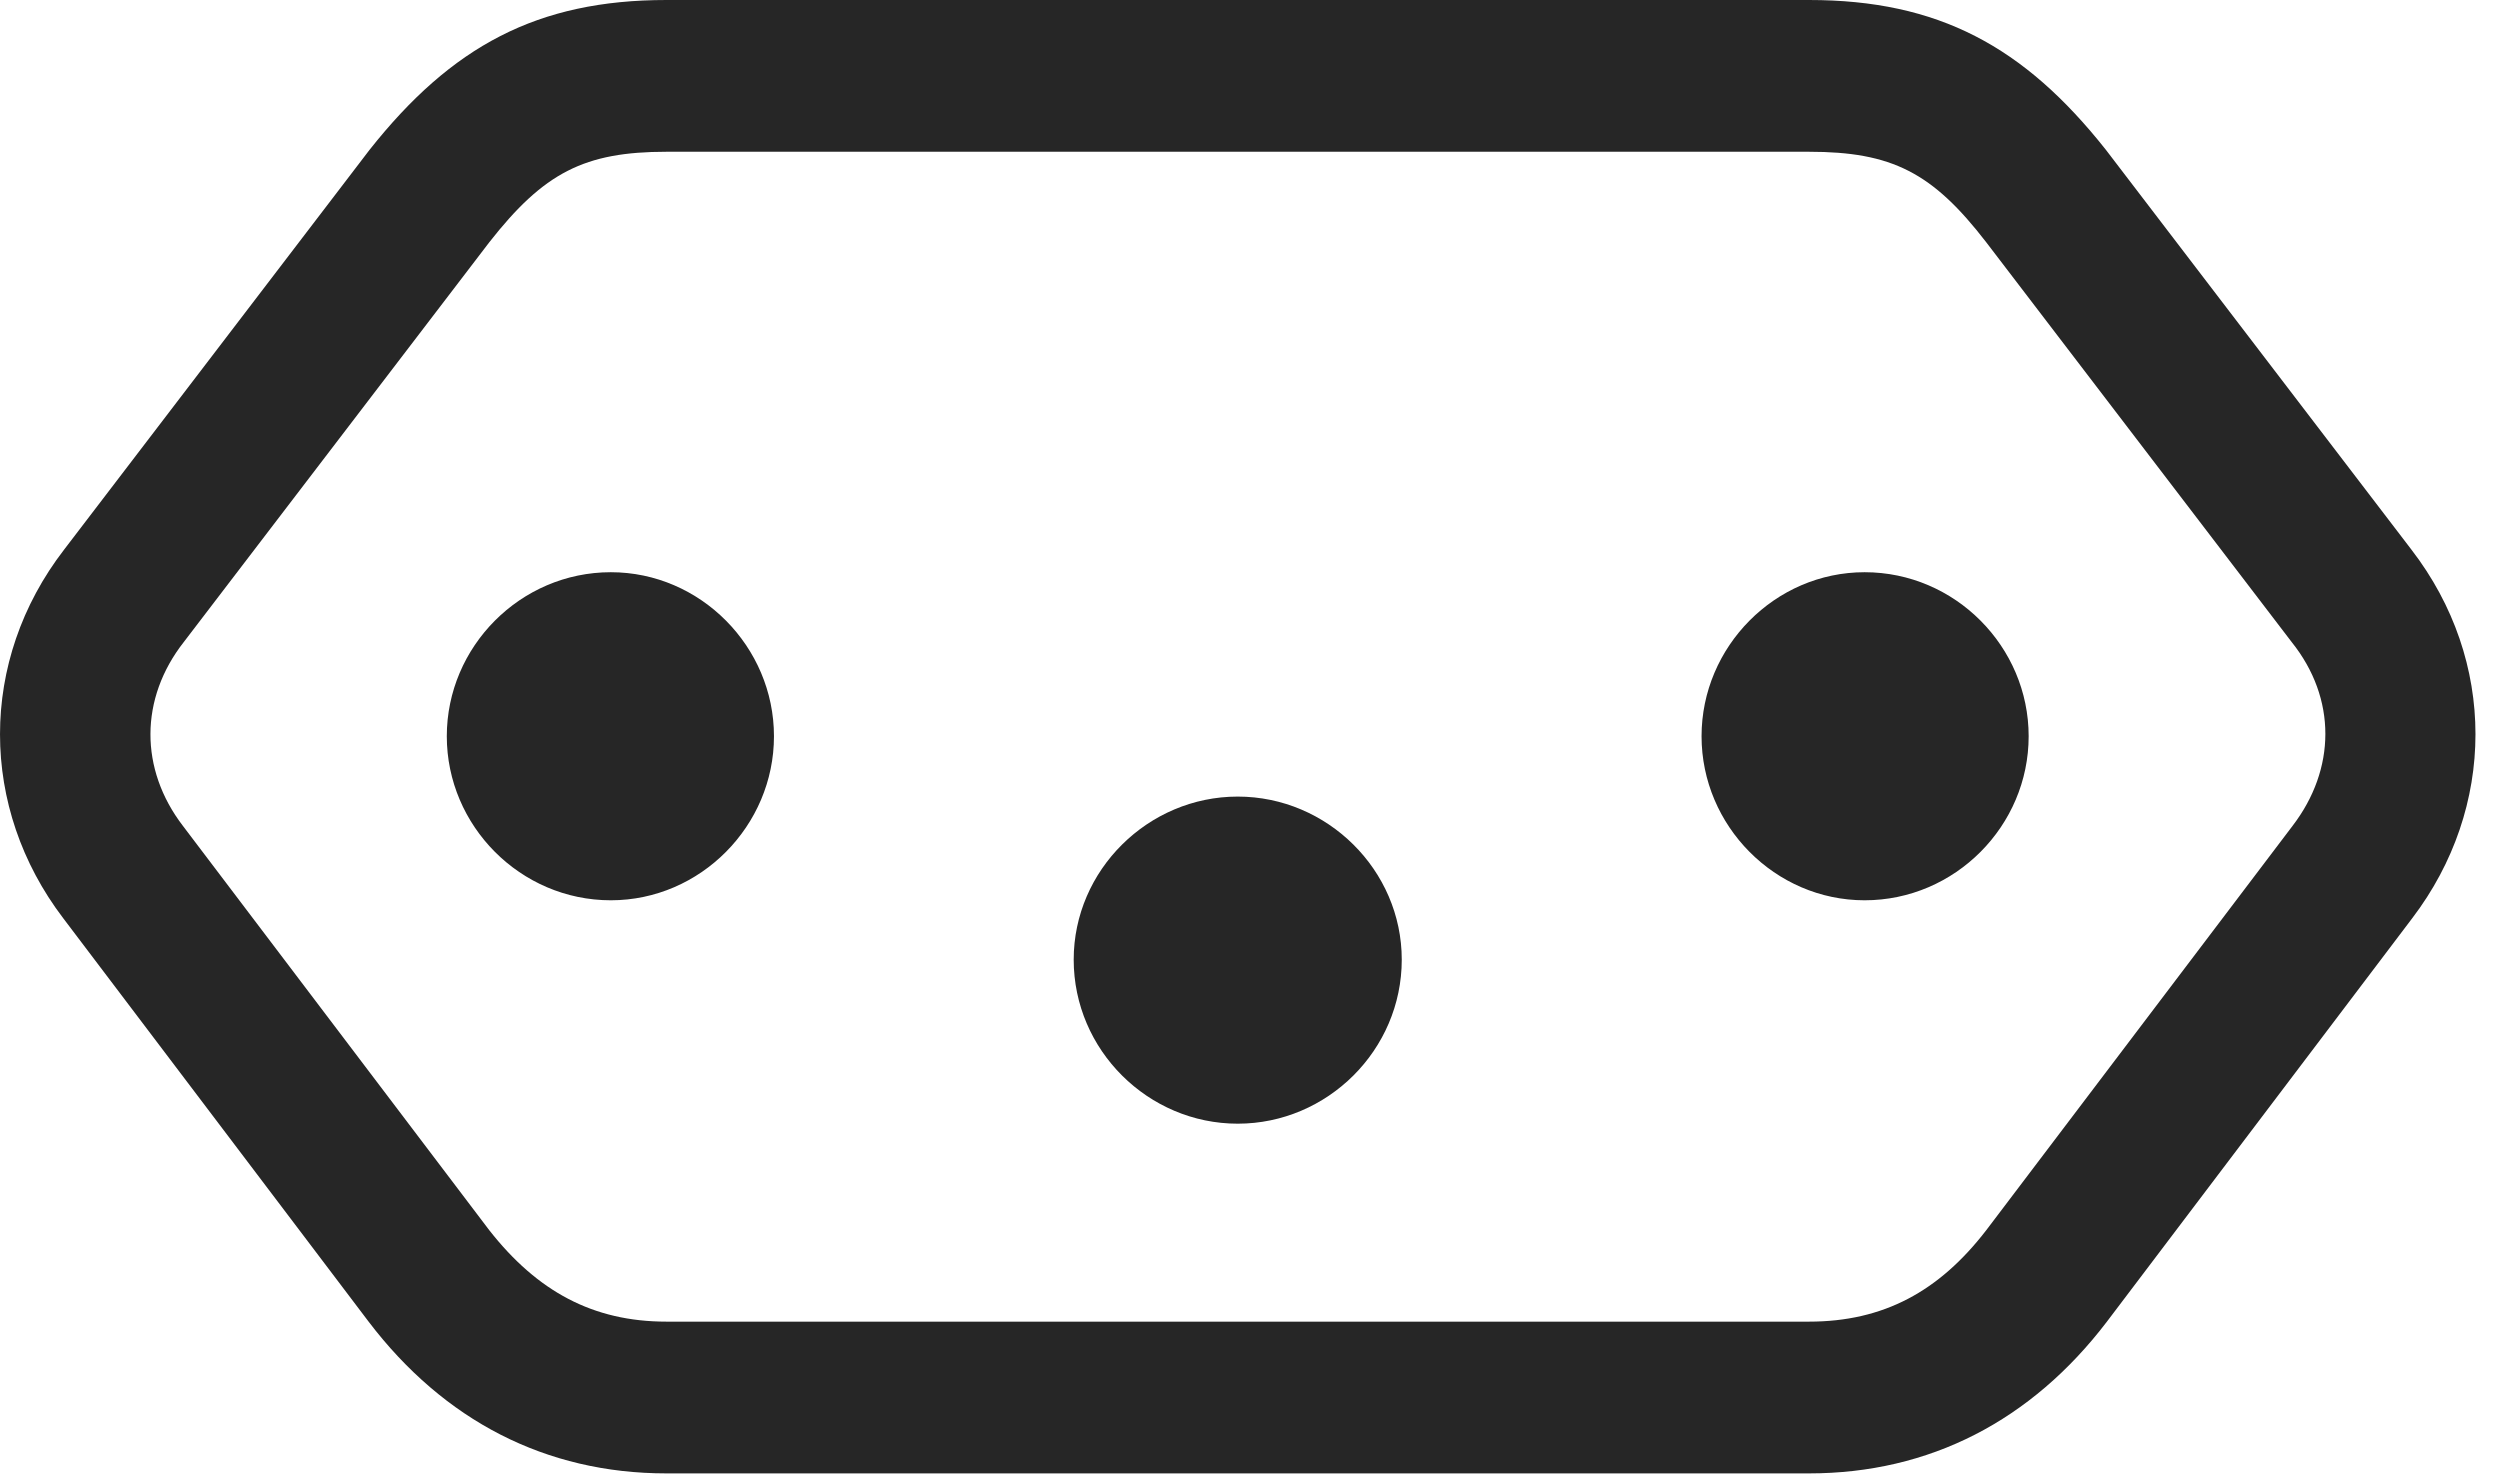 <?xml version="1.0" encoding="UTF-8"?>
<!--Generator: Apple Native CoreSVG 326-->
<!DOCTYPE svg
PUBLIC "-//W3C//DTD SVG 1.1//EN"
       "http://www.w3.org/Graphics/SVG/1.1/DTD/svg11.dtd">
<svg version="1.1" xmlns="http://www.w3.org/2000/svg" xmlns:xlink="http://www.w3.org/1999/xlink" viewBox="0 0 36.258 21.396">
 <g>
  <rect height="21.396" opacity="0" width="36.258" x="0" y="0"/>
  <path d="M9.666 0C7.793 0 6.549 0.67 5.359 2.174L0.93 7.971C-0.314 9.584-0.301 11.717 0.916 13.316L5.346 19.168C6.439 20.604 7.916 21.369 9.666 21.369L26.236 21.369C27.986 21.369 29.463 20.604 30.557 19.168L34.986 13.316C36.203 11.717 36.217 9.584 34.973 7.971L30.543 2.174C29.354 0.67 28.109 0 26.236 0ZM9.666 2.201L26.236 2.201C27.439 2.201 28.027 2.502 28.807 3.514L33.236 9.311C33.893 10.131 33.879 11.156 33.25 11.977L28.807 17.842C28.123 18.73 27.316 19.168 26.236 19.168L9.666 19.168C8.6 19.168 7.793 18.73 7.096 17.842L2.652 11.977C2.023 11.156 2.023 10.131 2.666 9.311L7.096 3.514C7.889 2.502 8.477 2.201 9.666 2.201Z" fill="black" fill-opacity="0.85"/>
  <path d="M8.859 8.299C7.547 8.299 6.48 9.379 6.48 10.678C6.48 11.977 7.547 13.057 8.859 13.057C10.158 13.057 11.225 11.977 11.225 10.678C11.225 9.379 10.158 8.299 8.859 8.299ZM17.951 11.553C16.652 11.553 15.572 12.619 15.572 13.918C15.572 15.23 16.652 16.297 17.951 16.297C19.25 16.297 20.33 15.23 20.33 13.918C20.33 12.619 19.25 11.553 17.951 11.553ZM27.043 8.299C25.744 8.299 24.678 9.379 24.678 10.678C24.678 11.977 25.744 13.057 27.043 13.057C28.355 13.057 29.422 11.977 29.422 10.678C29.422 9.379 28.355 8.299 27.043 8.299Z" fill="black" fill-opacity="0.85"/>
 </g>
</svg>
